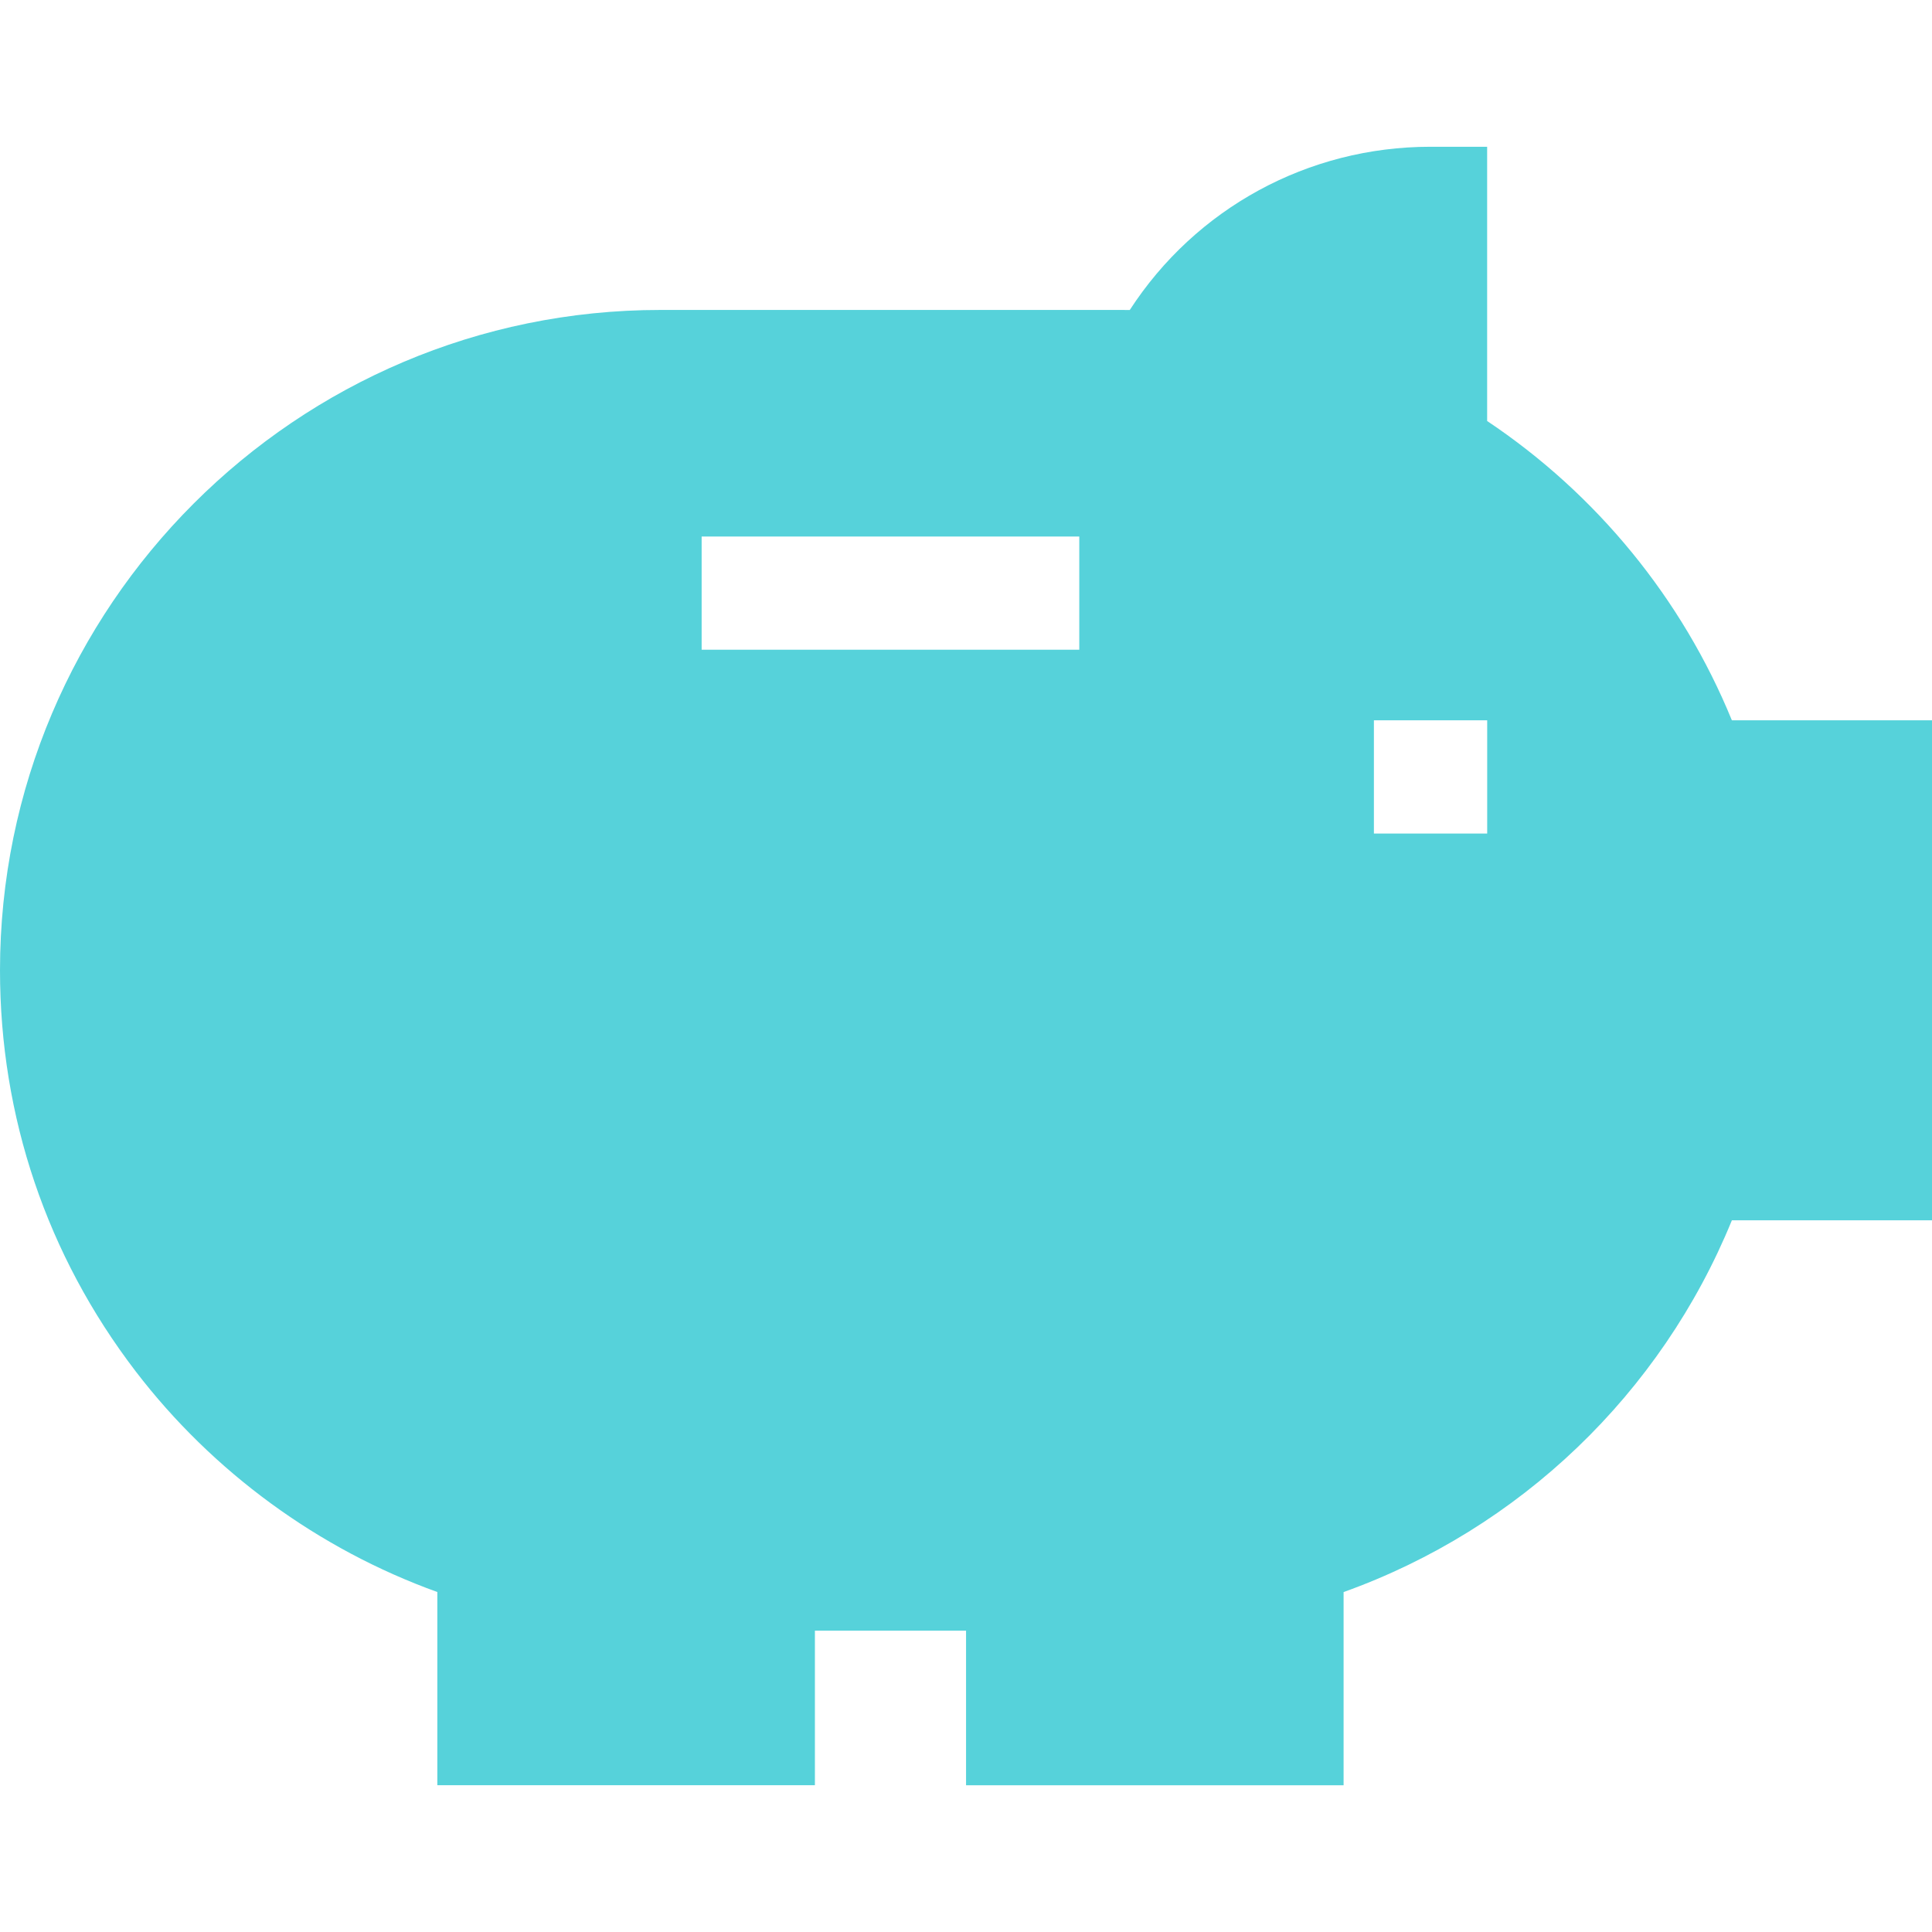 <svg width="77" height="77" viewBox="0 0 77 77" fill="none" xmlns="http://www.w3.org/2000/svg">
<path d="M26.319 12.353H44.66C44.782 12.353 44.904 12.354 45.027 12.355C47.651 8.308 52.121 5.849 57.014 5.849H59.27V16.779C63.64 19.7 67.04 23.861 69.024 28.708H77V48.636H69.024C66.2 55.548 60.569 60.937 53.549 63.452V71.152H38.502V64.991H32.478V71.151H17.43V63.45C12.701 61.747 8.478 58.667 5.405 54.652C1.869 50.031 0 44.505 0 38.672C0 24.16 11.807 12.353 26.319 12.353ZM54.757 33.22H59.272V28.708H54.757V33.22ZM27.964 25.895H43.015V21.383H27.964V25.895Z" fill="#56D2DA"/>
</svg>
